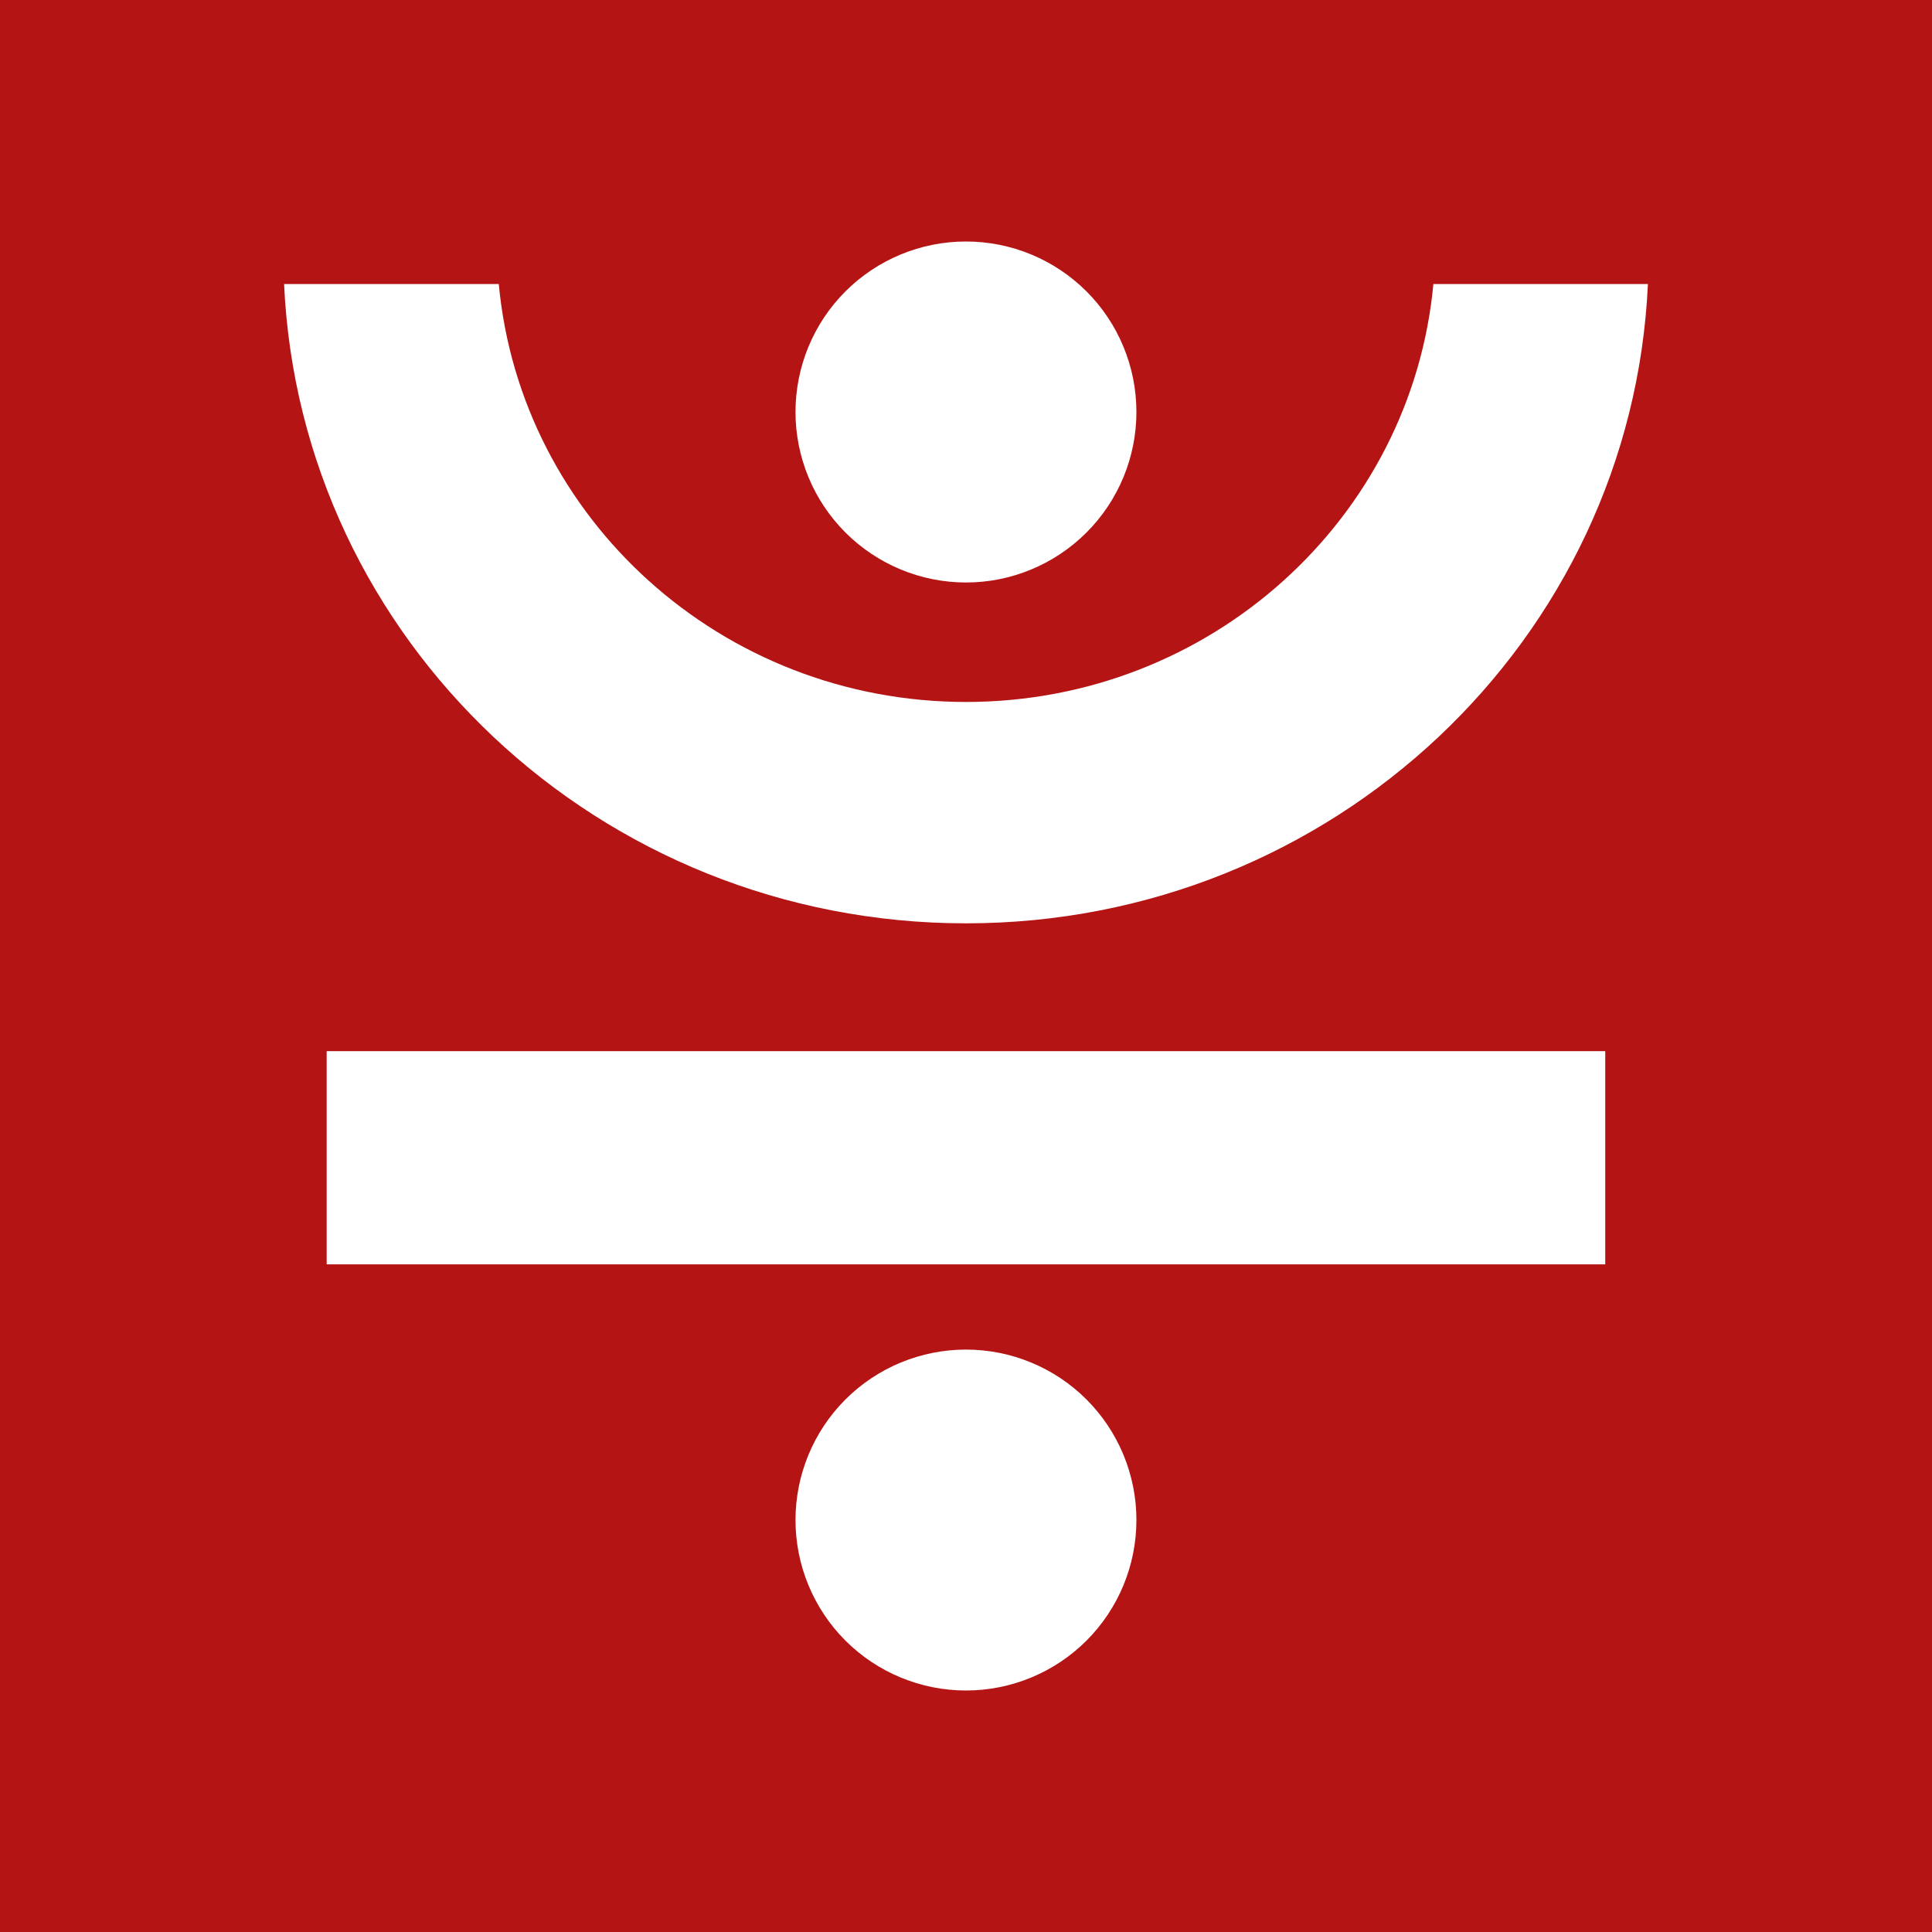 <svg width="24" height="24" viewBox="0 0 24 24" fill="none" xmlns="http://www.w3.org/2000/svg">
<rect x="0" y="0" width="24" height="24" fill="#333333" stroke="none"/>
<g clip-path="url(#clip0_328_46511)">
<path d="M24 0H0V24H24V0Z" fill="#B41514"/>
<path d="M14.117 5.118C14.117 5.679 13.894 6.218 13.497 6.615C13.1 7.012 12.561 7.236 12 7.236C11.438 7.236 10.899 7.012 10.502 6.615C10.105 6.218 9.882 5.679 9.882 5.118C9.882 4.556 10.105 4.017 10.502 3.62C10.899 3.223 11.438 3 12 3C12.561 3 13.1 3.223 13.497 3.62C13.894 4.017 14.117 4.556 14.117 5.118ZM14.117 18.882C14.117 19.444 13.894 19.983 13.497 20.38C13.1 20.777 12.561 21 12 21C11.438 21 10.899 20.777 10.502 20.38C10.105 19.983 9.882 19.444 9.882 18.882C9.882 18.321 10.105 17.782 10.502 17.385C10.899 16.988 11.438 16.765 12 16.765C12.561 16.765 13.1 16.988 13.497 17.385C13.894 17.782 14.117 18.321 14.117 18.882ZM4.058 13.058H19.941V15.706H4.058V13.058Z" fill="white"/>
<path d="M3.529 3.528C3.73 7.948 7.446 11.47 12 11.47C16.554 11.47 20.27 7.948 20.471 3.528H17.806C17.535 6.44 15.039 8.72 12.001 8.72C8.962 8.72 6.467 6.44 6.196 3.528H3.529Z" fill="white"/>
</g>
<defs>
<clipPath id="clip0_328_46511">
<rect width="24" height="24" fill="white"/>
</clipPath>
</defs>
</svg>
